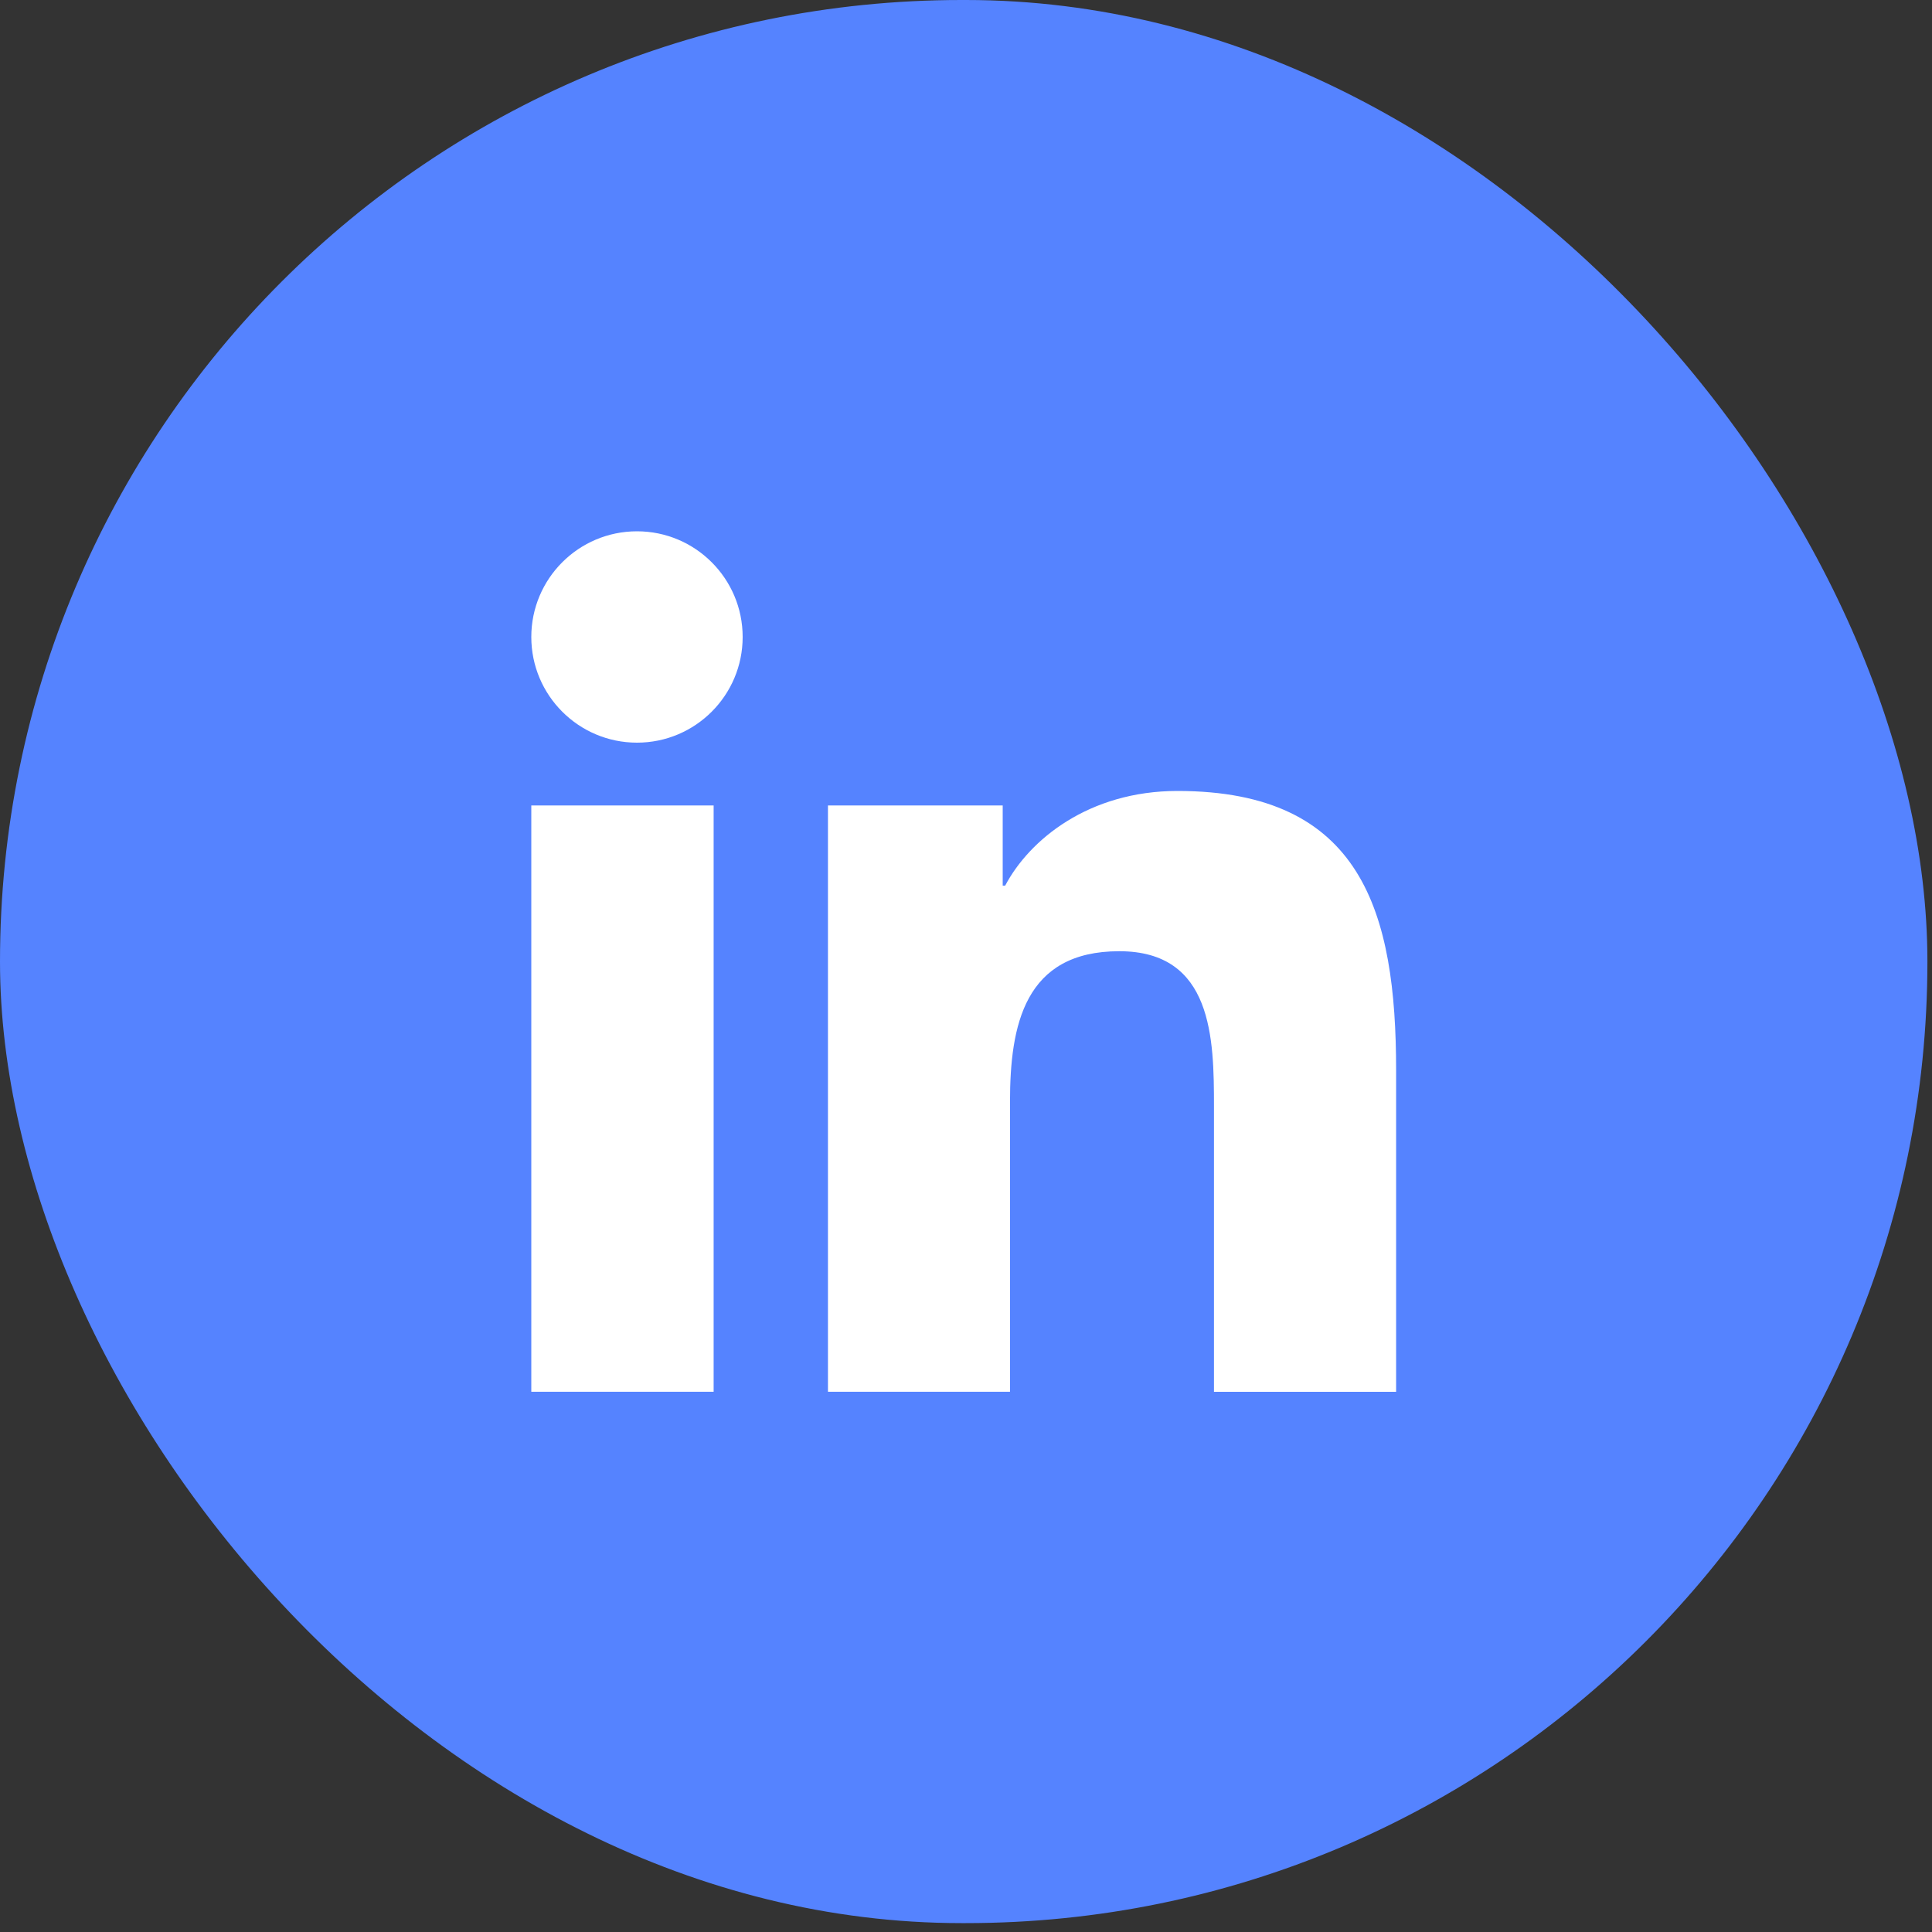 <svg width="40" height="40" viewBox="0 0 40 40" fill="none" xmlns="http://www.w3.org/2000/svg">
<rect x="0" y="0" width="40" height="40" fill="#333333" stroke="none"/>
<rect width="39.905" height="39.816" rx="19.908" fill="#5583FF"/>
<path d="M13.188 15.376C14.396 15.376 15.376 14.396 15.376 13.188C15.376 11.98 14.396 11 13.188 11C11.98 11 11 11.98 11 13.188C11 14.396 11.98 15.376 13.188 15.376Z" fill="white"/>
<path d="M17.142 16.676V28.815H20.911V22.812C20.911 21.228 21.209 19.694 23.173 19.694C25.11 19.694 25.134 21.505 25.134 22.912V28.816H28.905V22.159C28.905 18.889 28.201 16.376 24.379 16.376C22.544 16.376 21.314 17.383 20.811 18.336H20.76V16.676H17.142ZM11 16.676H14.775V28.815H11V16.676Z" fill="white"/>
</svg>
